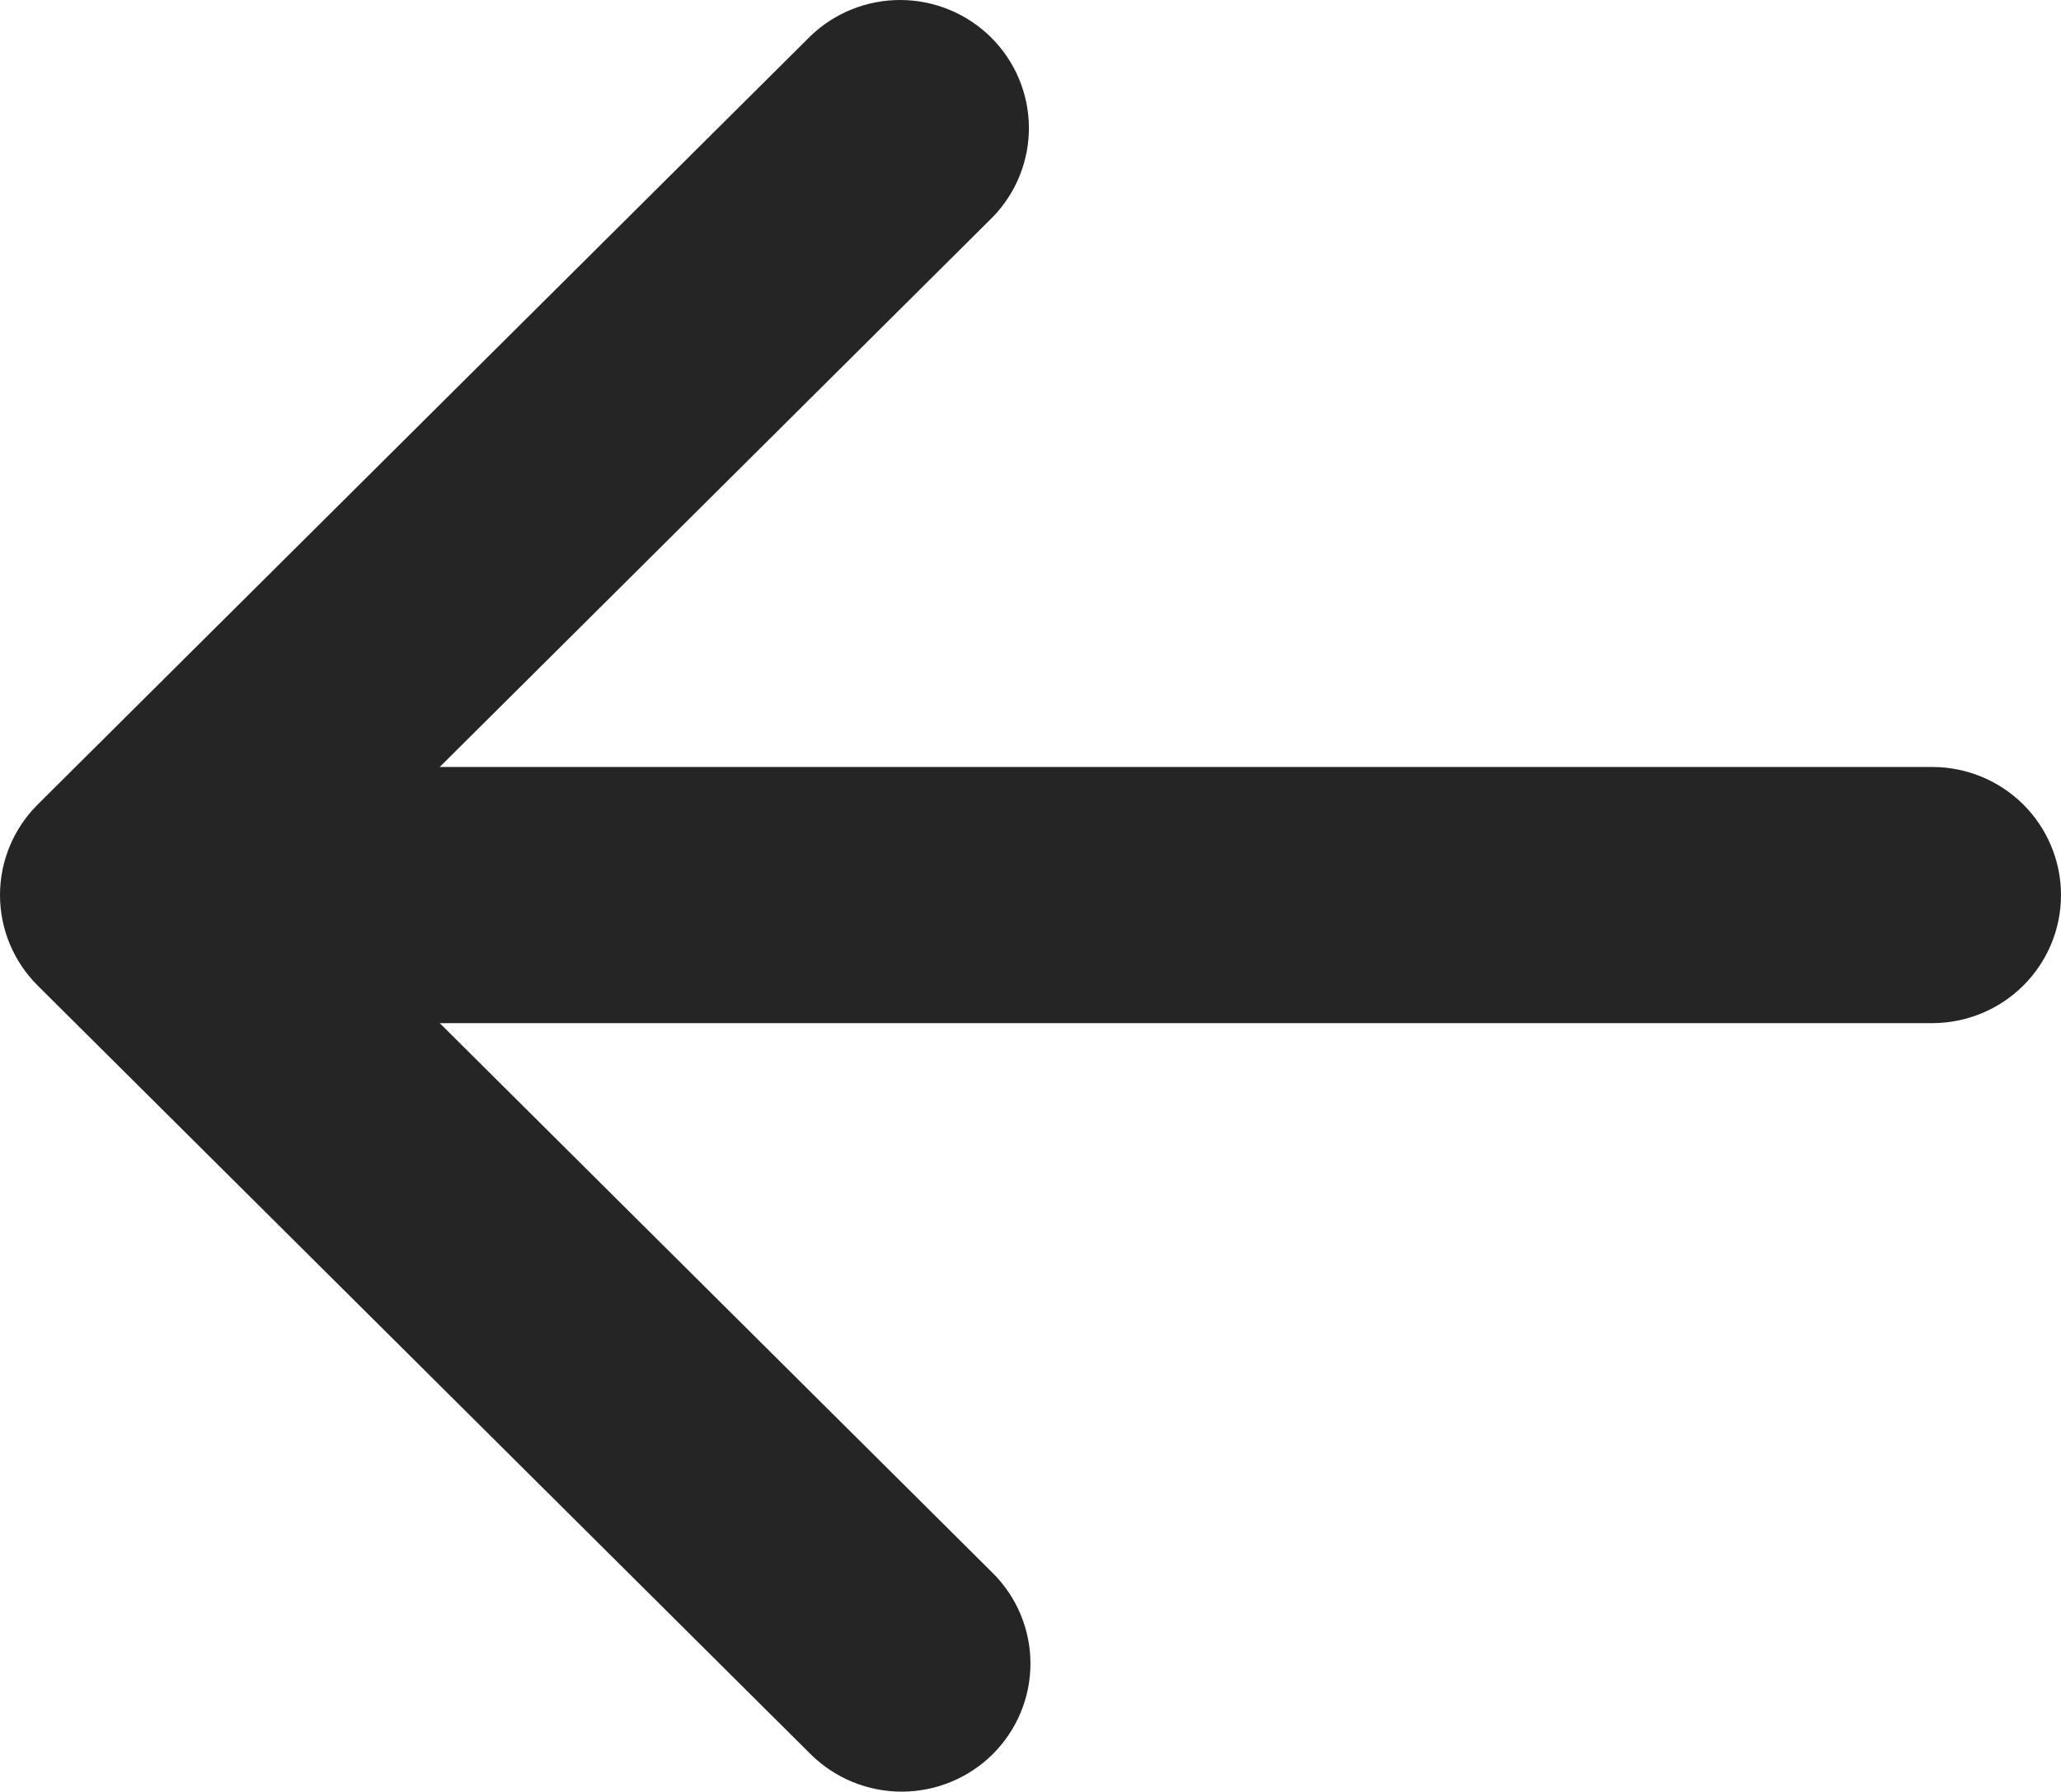 <svg width="314" height="273" viewBox="0 0 314 273" fill="none" xmlns="http://www.w3.org/2000/svg">
<path fill-rule="evenodd" clip-rule="evenodd" d="M151.248 267.286C147.567 270.945 142.577 273 137.373 273C132.169 273 127.178 270.945 123.498 267.286L5.746 150.181C2.067 146.521 0 141.557 0 136.382C0 131.207 2.067 126.243 5.746 122.583L123.498 5.479C127.199 1.924 132.156 -0.044 137.302 0.001C142.448 0.045 147.37 2.098 151.009 5.717C154.647 9.335 156.711 14.23 156.756 19.348C156.801 24.465 154.823 29.395 151.248 33.076L66.996 116.865H294.375C299.58 116.865 304.571 118.921 308.252 122.581C311.932 126.242 314 131.206 314 136.382C314 141.559 311.932 146.523 308.252 150.183C304.571 153.843 299.58 155.9 294.375 155.9H66.996L151.248 239.688C154.927 243.348 156.994 248.311 156.994 253.487C156.994 258.662 154.927 263.626 151.248 267.286Z" fill="#252525"/>
</svg>
